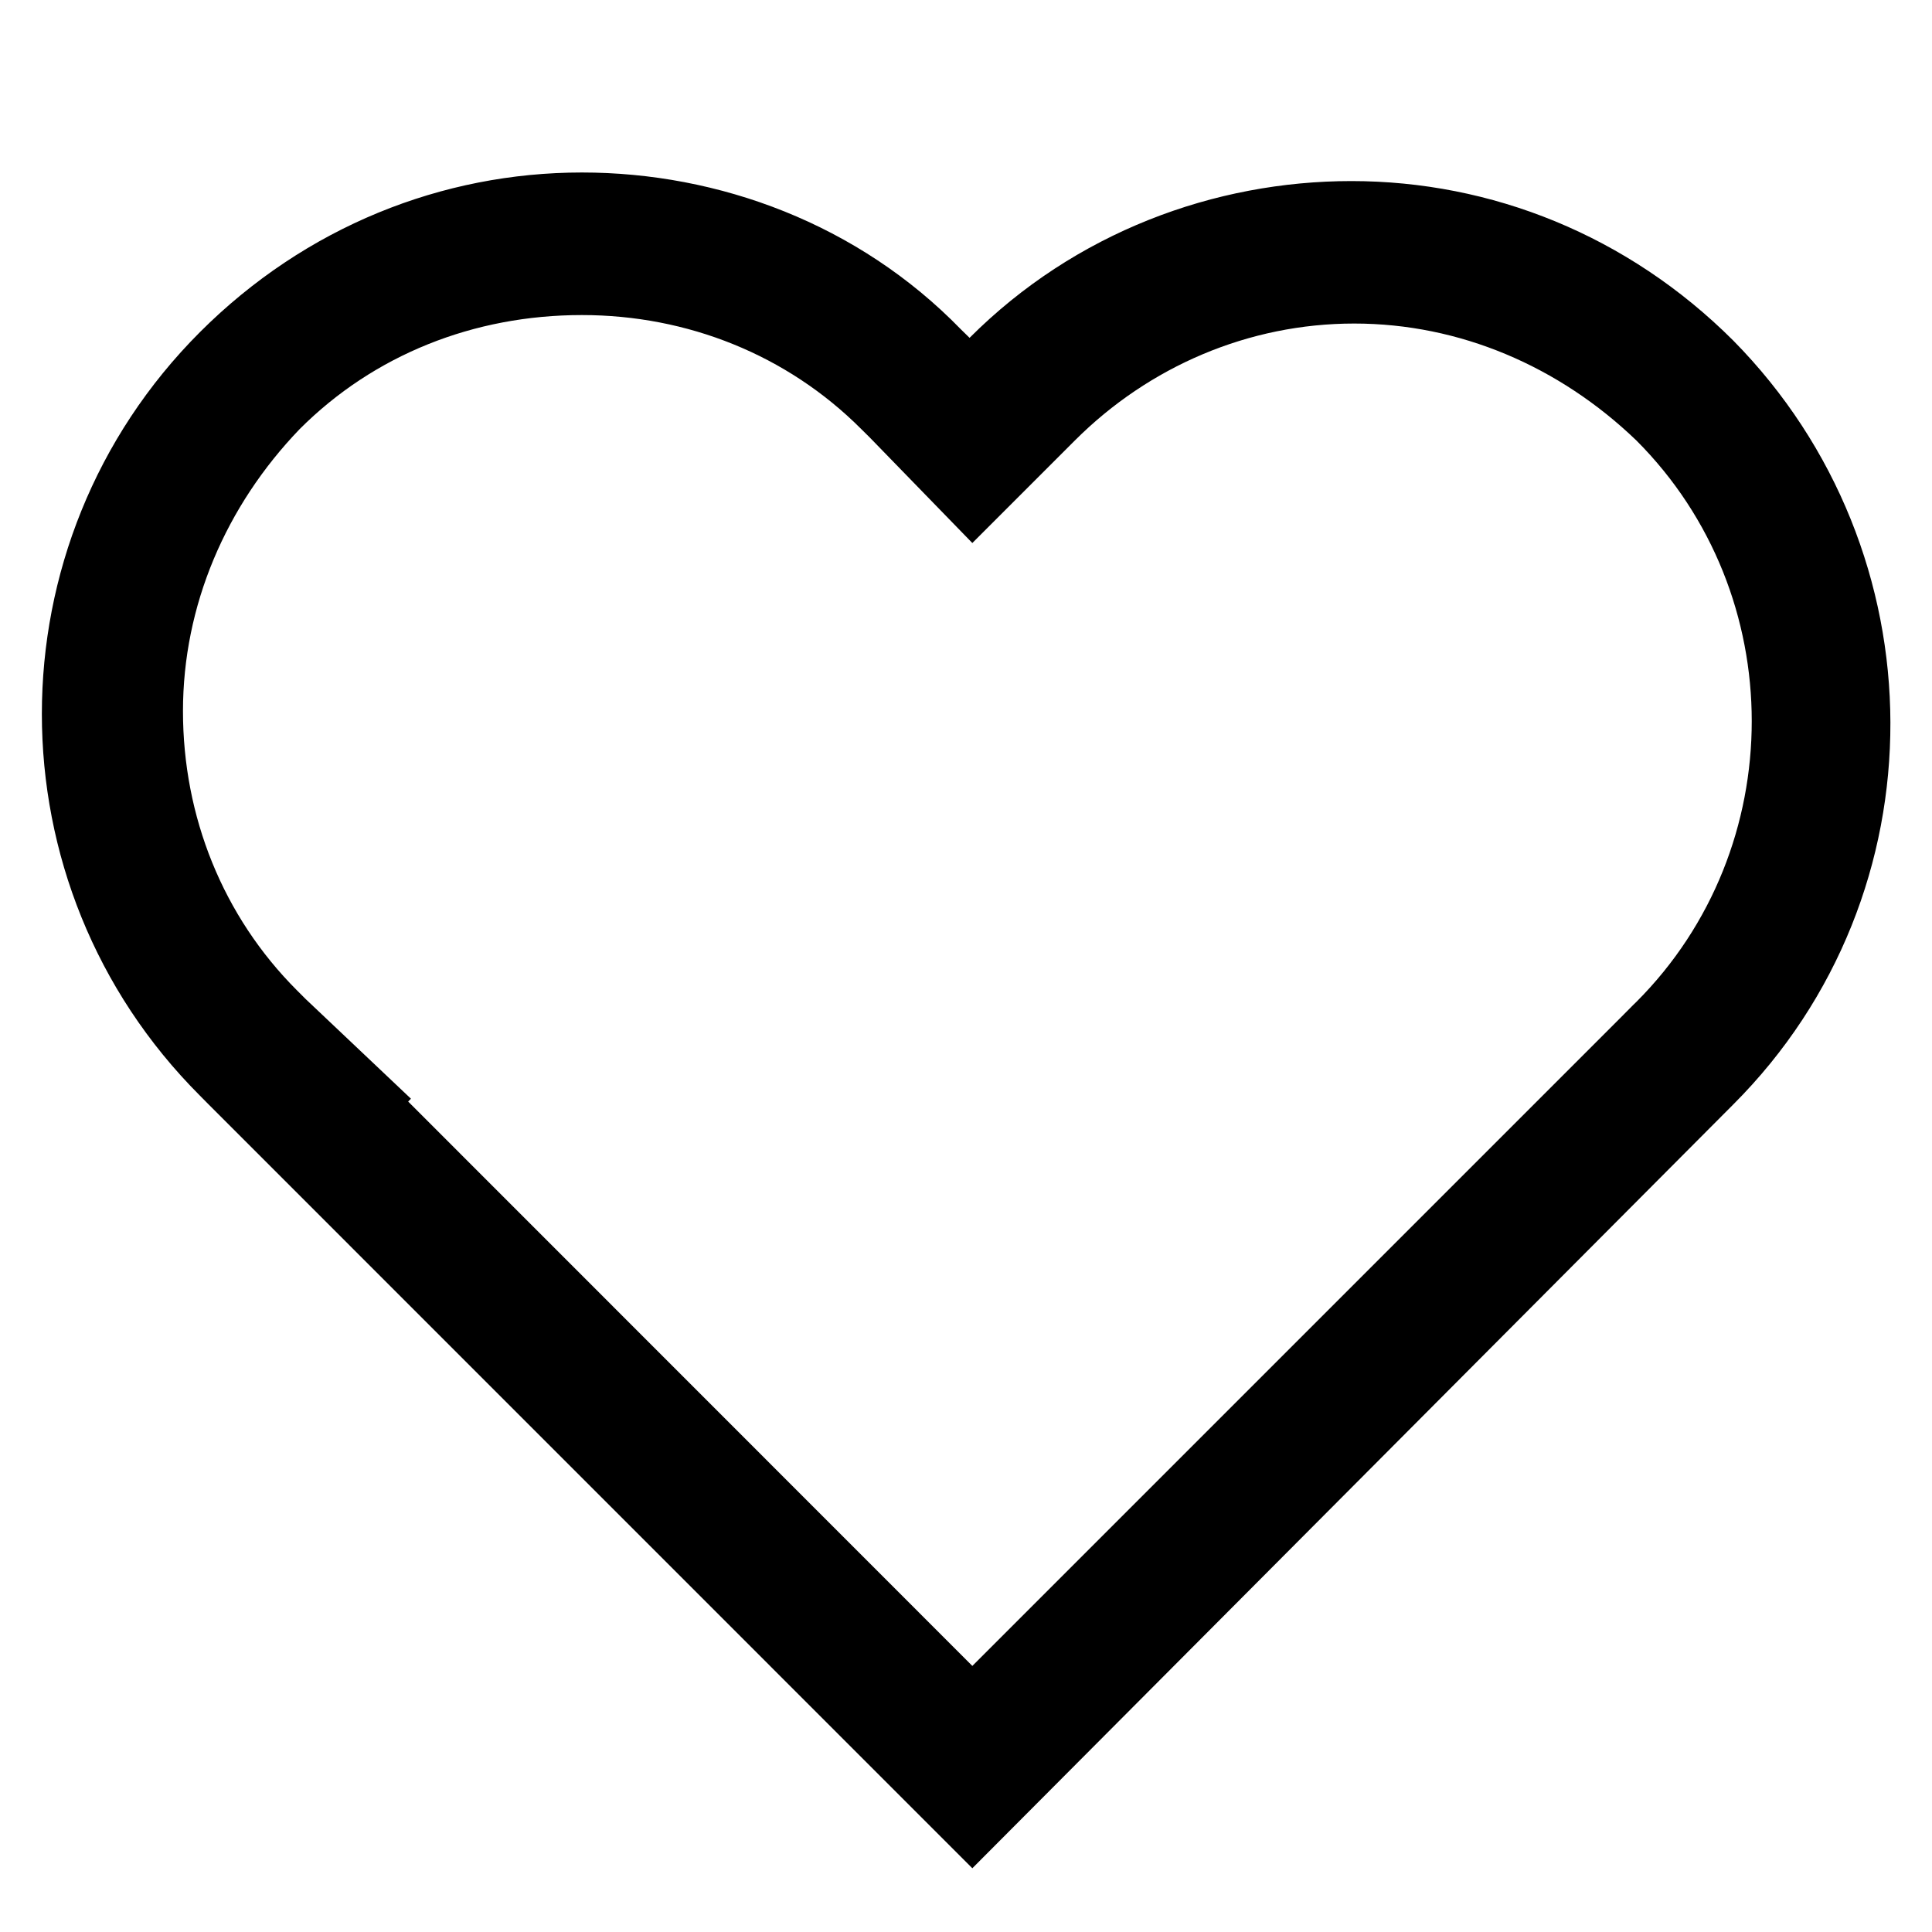 <?xml version="1.0" encoding="utf-8"?>
<!-- Generator: Adobe Illustrator 16.0.0, SVG Export Plug-In . SVG Version: 6.00 Build 0)  -->
<!DOCTYPE svg PUBLIC "-//W3C//DTD SVG 1.1//EN" "http://www.w3.org/Graphics/SVG/1.1/DTD/svg11.dtd">
<svg version="1.1" id="Layer_1" xmlns="http://www.w3.org/2000/svg" xmlns:xlink="http://www.w3.org/1999/xlink" x="0px" y="0px"
	 width="20.273px" height="20.273px" viewBox="0 0 20.273 20.273" enable-background="new 0 0 20.273 20.273" xml:space="preserve">
<path d="M6.106,3.306c1.107,0,2.154,0.418,2.931,1.196c0.03,0.03,0.06,0.06,0.09,0.089l1.076,1.107l0.927-0.927l0.149-0.149
	c0.778-0.778,1.825-1.227,2.931-1.227c1.107,0,2.152,0.449,2.961,1.227c1.614,1.615,1.614,4.276,0,5.891l-0.03,0.029l0,0l0,0
	l-0.149,0.15l-6.789,6.789l-5.92-5.922l0.029-0.03l-1.106-1.047c-0.03-0.03-0.061-0.06-0.09-0.09C2.339,9.615,1.92,8.569,1.92,7.462
	s0.449-2.153,1.225-2.96C3.923,3.724,4.97,3.306,6.106,3.306 M6.106,1.81c-1.465,0-2.9,0.568-4.007,1.674
	c-2.213,2.213-2.213,5.802,0,8.014c0.03,0.03,0.06,0.061,0.09,0.091l0,0l8.014,8.015l7.985-8.015l0,0l0,0l0,0l0,0
	c2.213-2.213,2.183-5.802,0-8.015C17.081,2.468,15.646,1.9,14.18,1.9c-1.435,0-2.9,0.538-4.006,1.645l0,0l0,0
	c-0.03-0.03-0.061-0.06-0.091-0.089C9.007,2.349,7.541,1.81,6.106,1.81L6.106,1.81z"/>
</svg>
